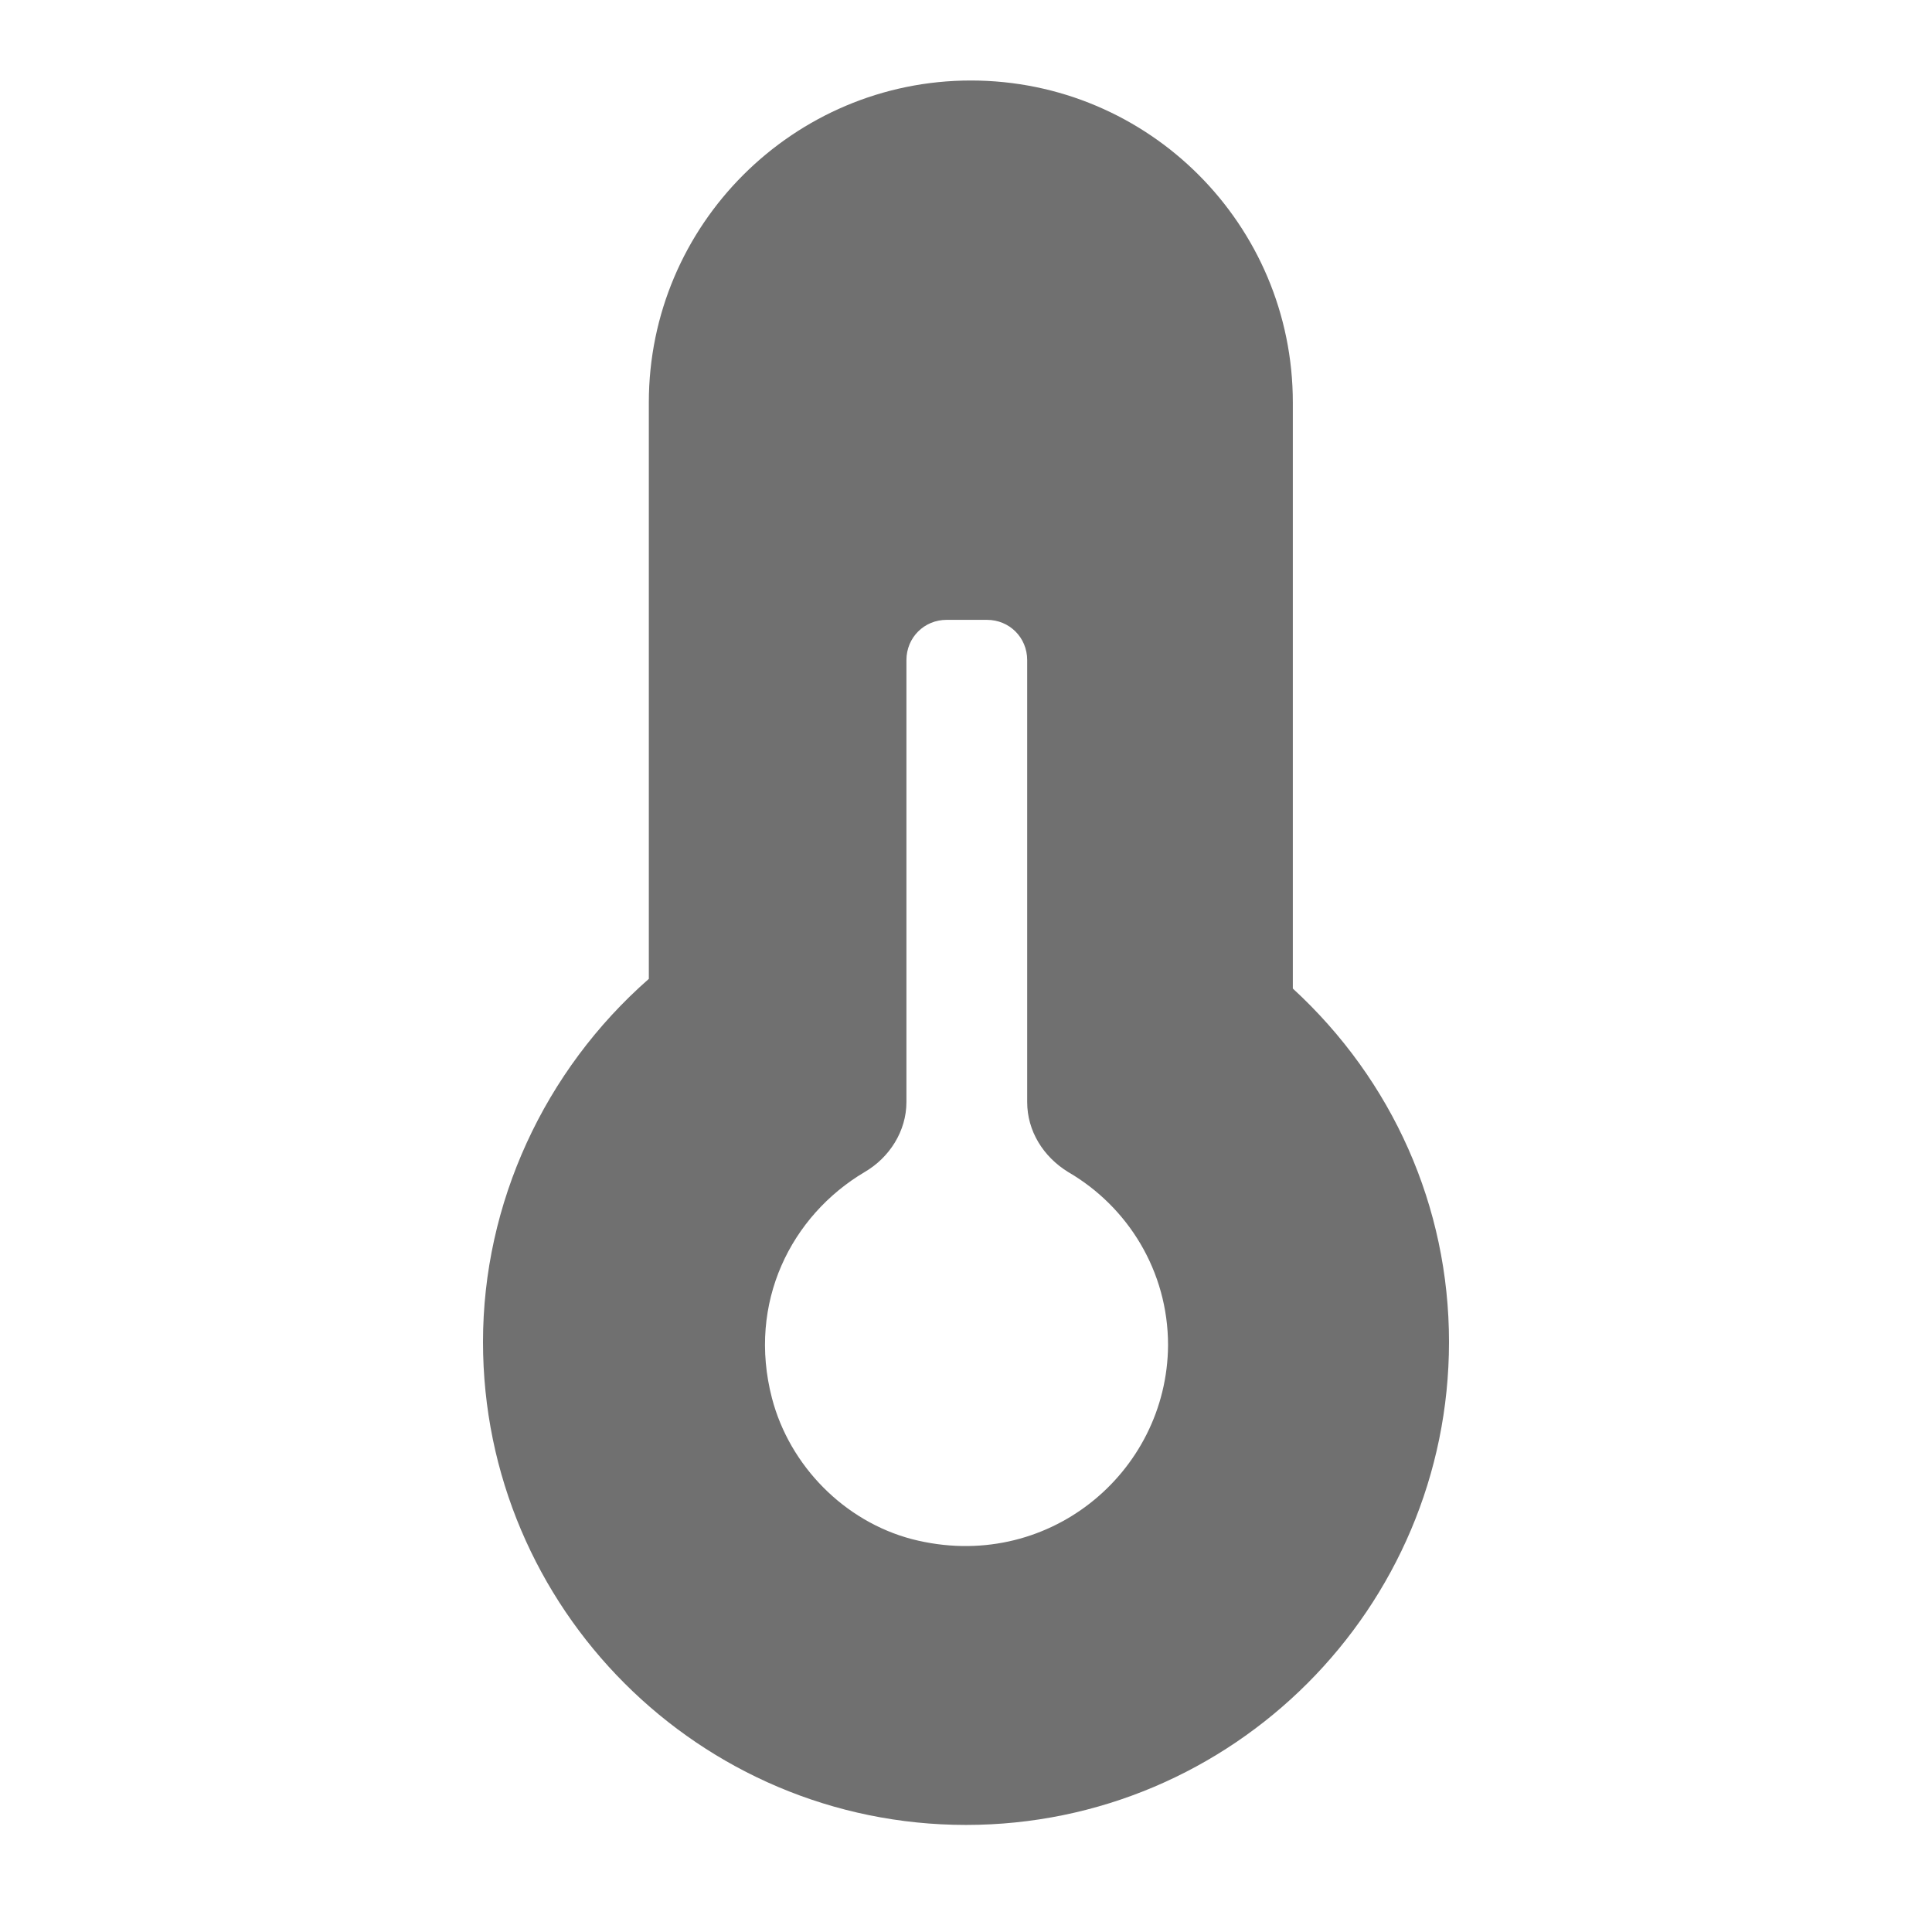 <svg width="24" height="24" viewBox="0 0 24 24" fill="none" xmlns="http://www.w3.org/2000/svg">
<path d="M16.06 12.28V5C16.06 2.79 14.27 1 12.06 1C9.86 1 8.06 2.79 8.06 5V12.16C6.76 13.3 6 14.95 6 16.67C6 19.98 8.69 22.67 12 22.67C15.31 22.67 18 19.98 18 16.67C18 14.99 17.3 13.42 16.06 12.28ZM11.33 19.12C10.49 18.9 9.81 18.21 9.59 17.37C9.28 16.18 9.83 15.1 10.74 14.56C11.05 14.38 11.26 14.05 11.26 13.69V8.2C11.26 7.92 11.48 7.7 11.76 7.7H12.26C12.54 7.7 12.76 7.92 12.76 8.2V13.69C12.76 14.05 12.96 14.37 13.27 14.56C14.01 14.99 14.51 15.79 14.51 16.71C14.5 18.3 13 19.55 11.33 19.12Z" fill="black" fill-opacity="0.56"/>
</svg>
